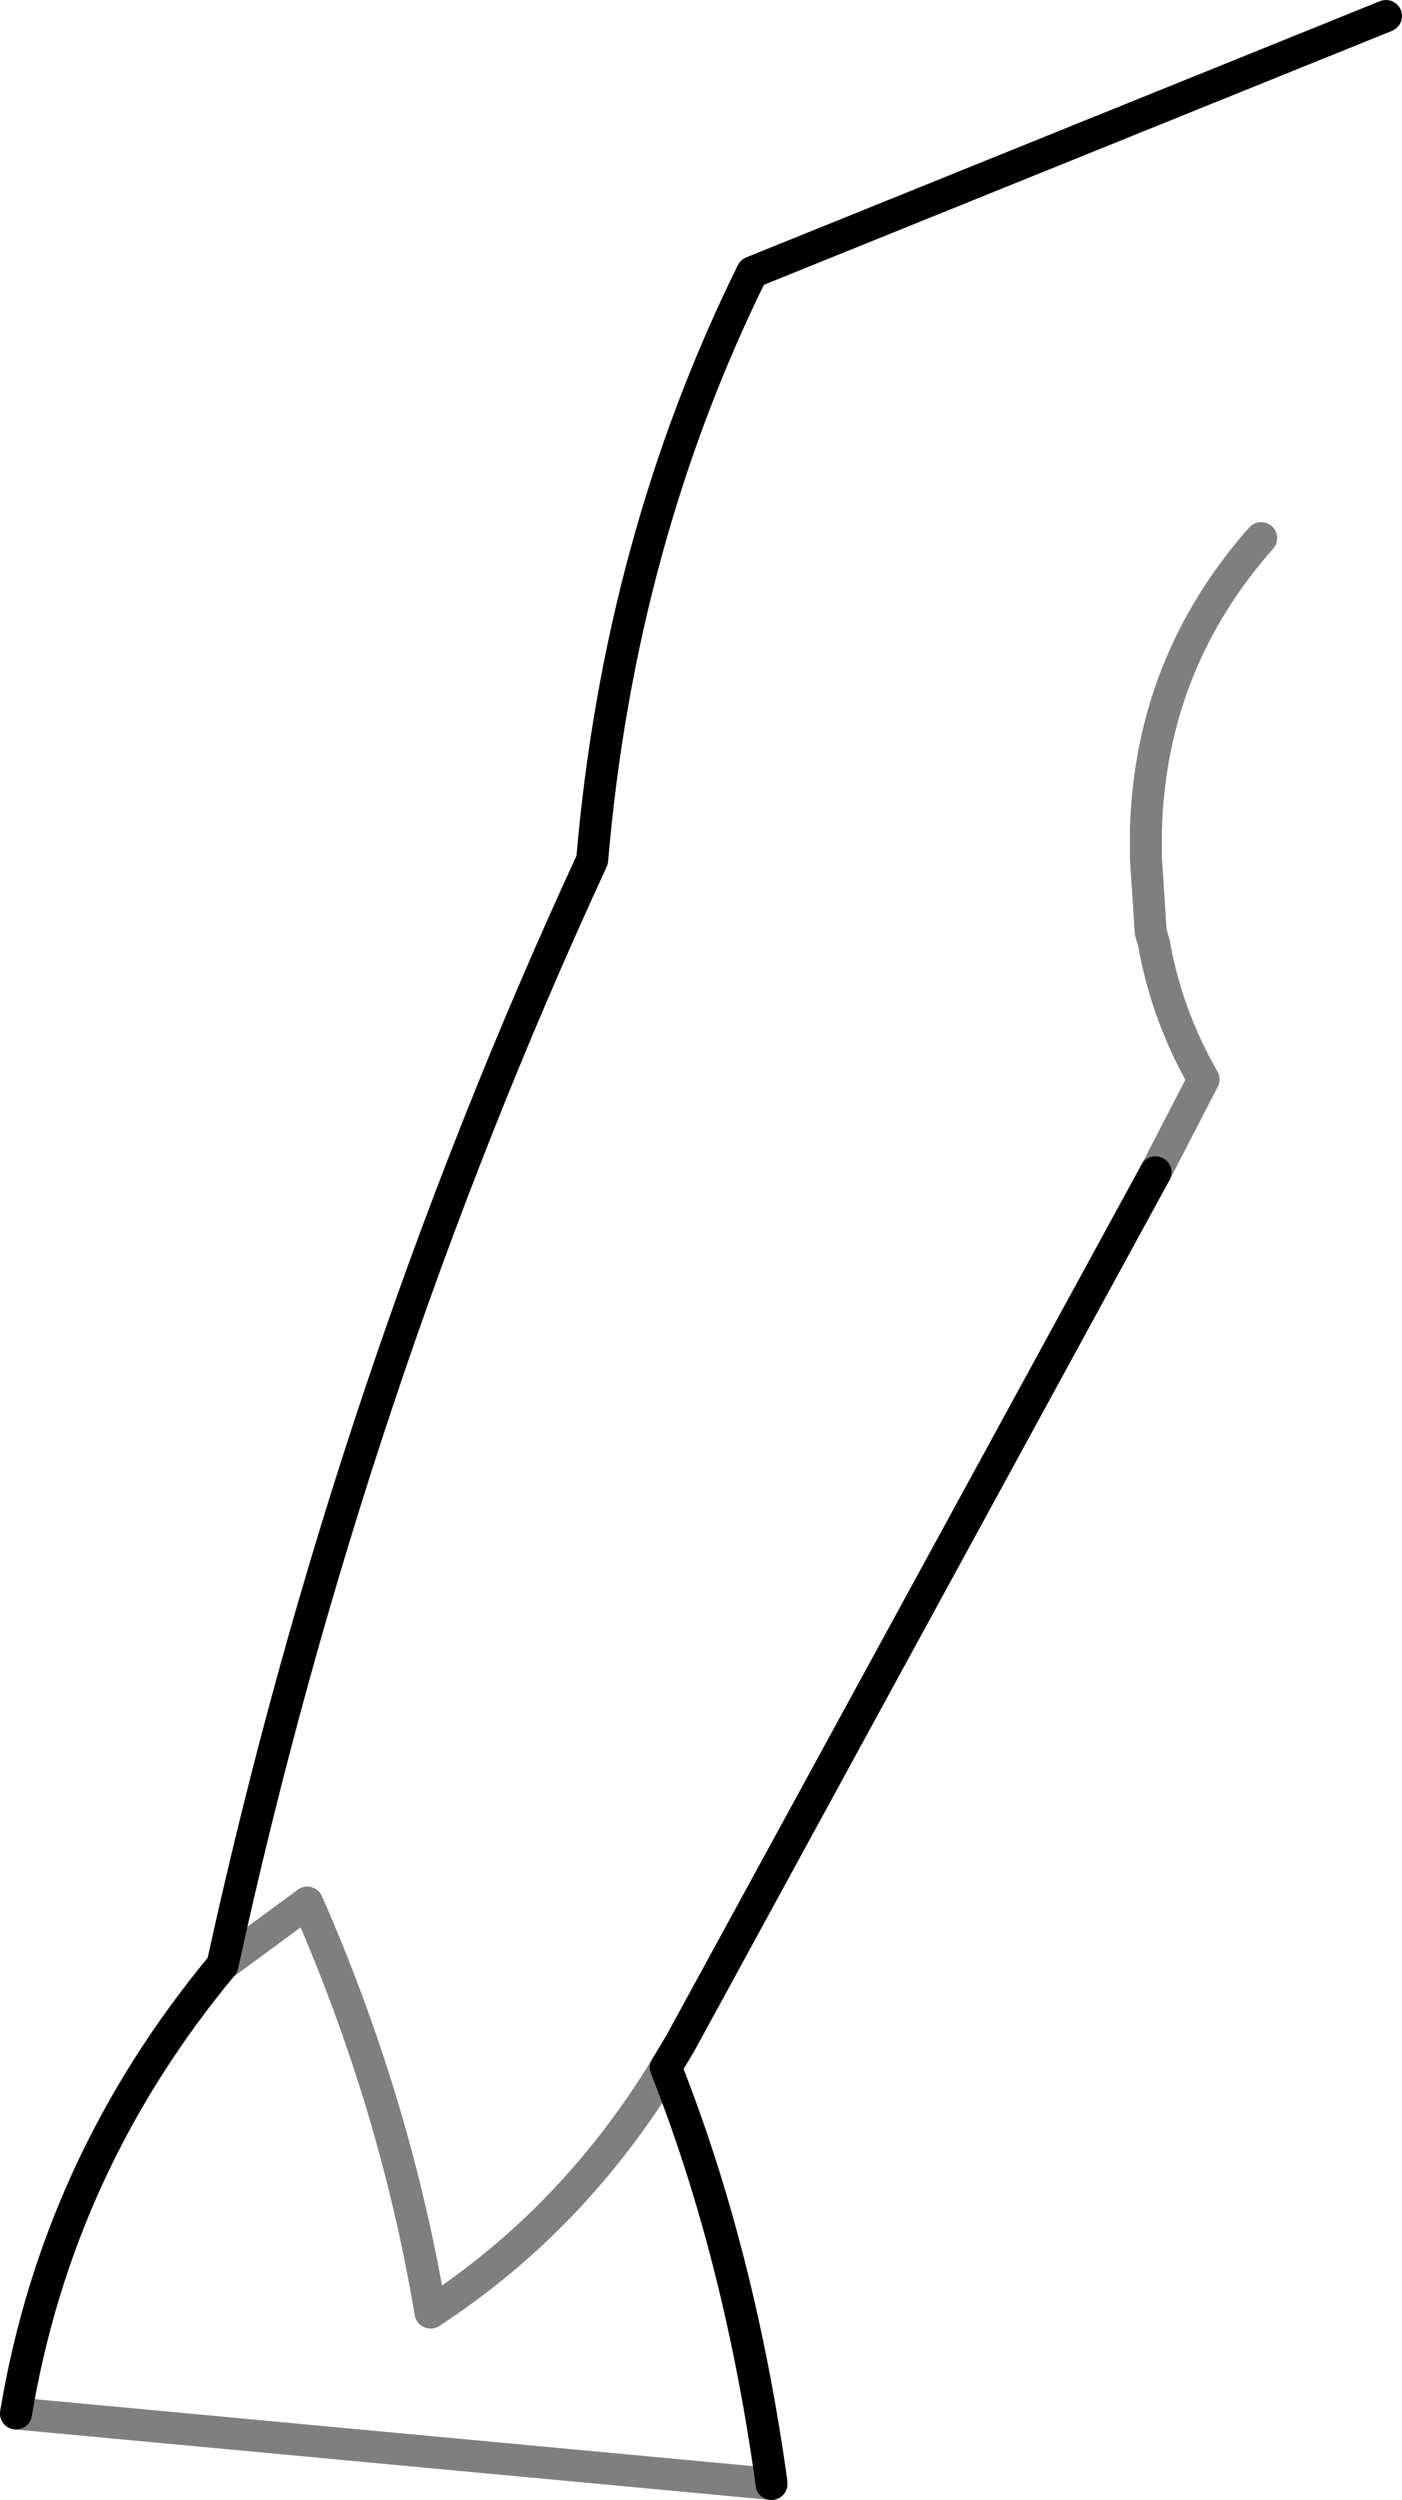 <?xml version="1.0" encoding="UTF-8" standalone="no"?>
<svg xmlns:xlink="http://www.w3.org/1999/xlink" height="78.05px" width="43.8px" xmlns="http://www.w3.org/2000/svg">
  <g transform="matrix(1.0, 0.0, 0.0, 1.0, -331.15, -234.6)">
    <path d="M351.95 299.15 L352.4 298.4 367.25 271.2 M374.45 235.1 L354.65 243.1 Q350.5 251.5 349.65 261.45 342.05 277.9 338.1 295.95 332.95 302.15 331.65 309.95 M355.25 312.15 L355.25 312.1 Q354.25 304.95 351.95 299.15" fill="none" stroke="#000000" stroke-linecap="round" stroke-linejoin="round" stroke-width="1.0"/>
    <path d="M338.1 295.95 L340.75 294.0 Q343.5 300.25 344.6 306.8 349.05 303.9 351.95 299.15 M367.25 271.2 L368.75 268.3 Q367.6 266.3 367.2 264.05 L367.1 263.7 366.95 261.4 366.95 261.15 366.95 260.5 Q367.1 255.3 370.55 251.4 M331.65 309.95 L355.25 312.15" fill="none" stroke="#000000" stroke-linecap="round" stroke-linejoin="round" stroke-opacity="0.502" stroke-width="1.0"/>
  </g>
</svg>
